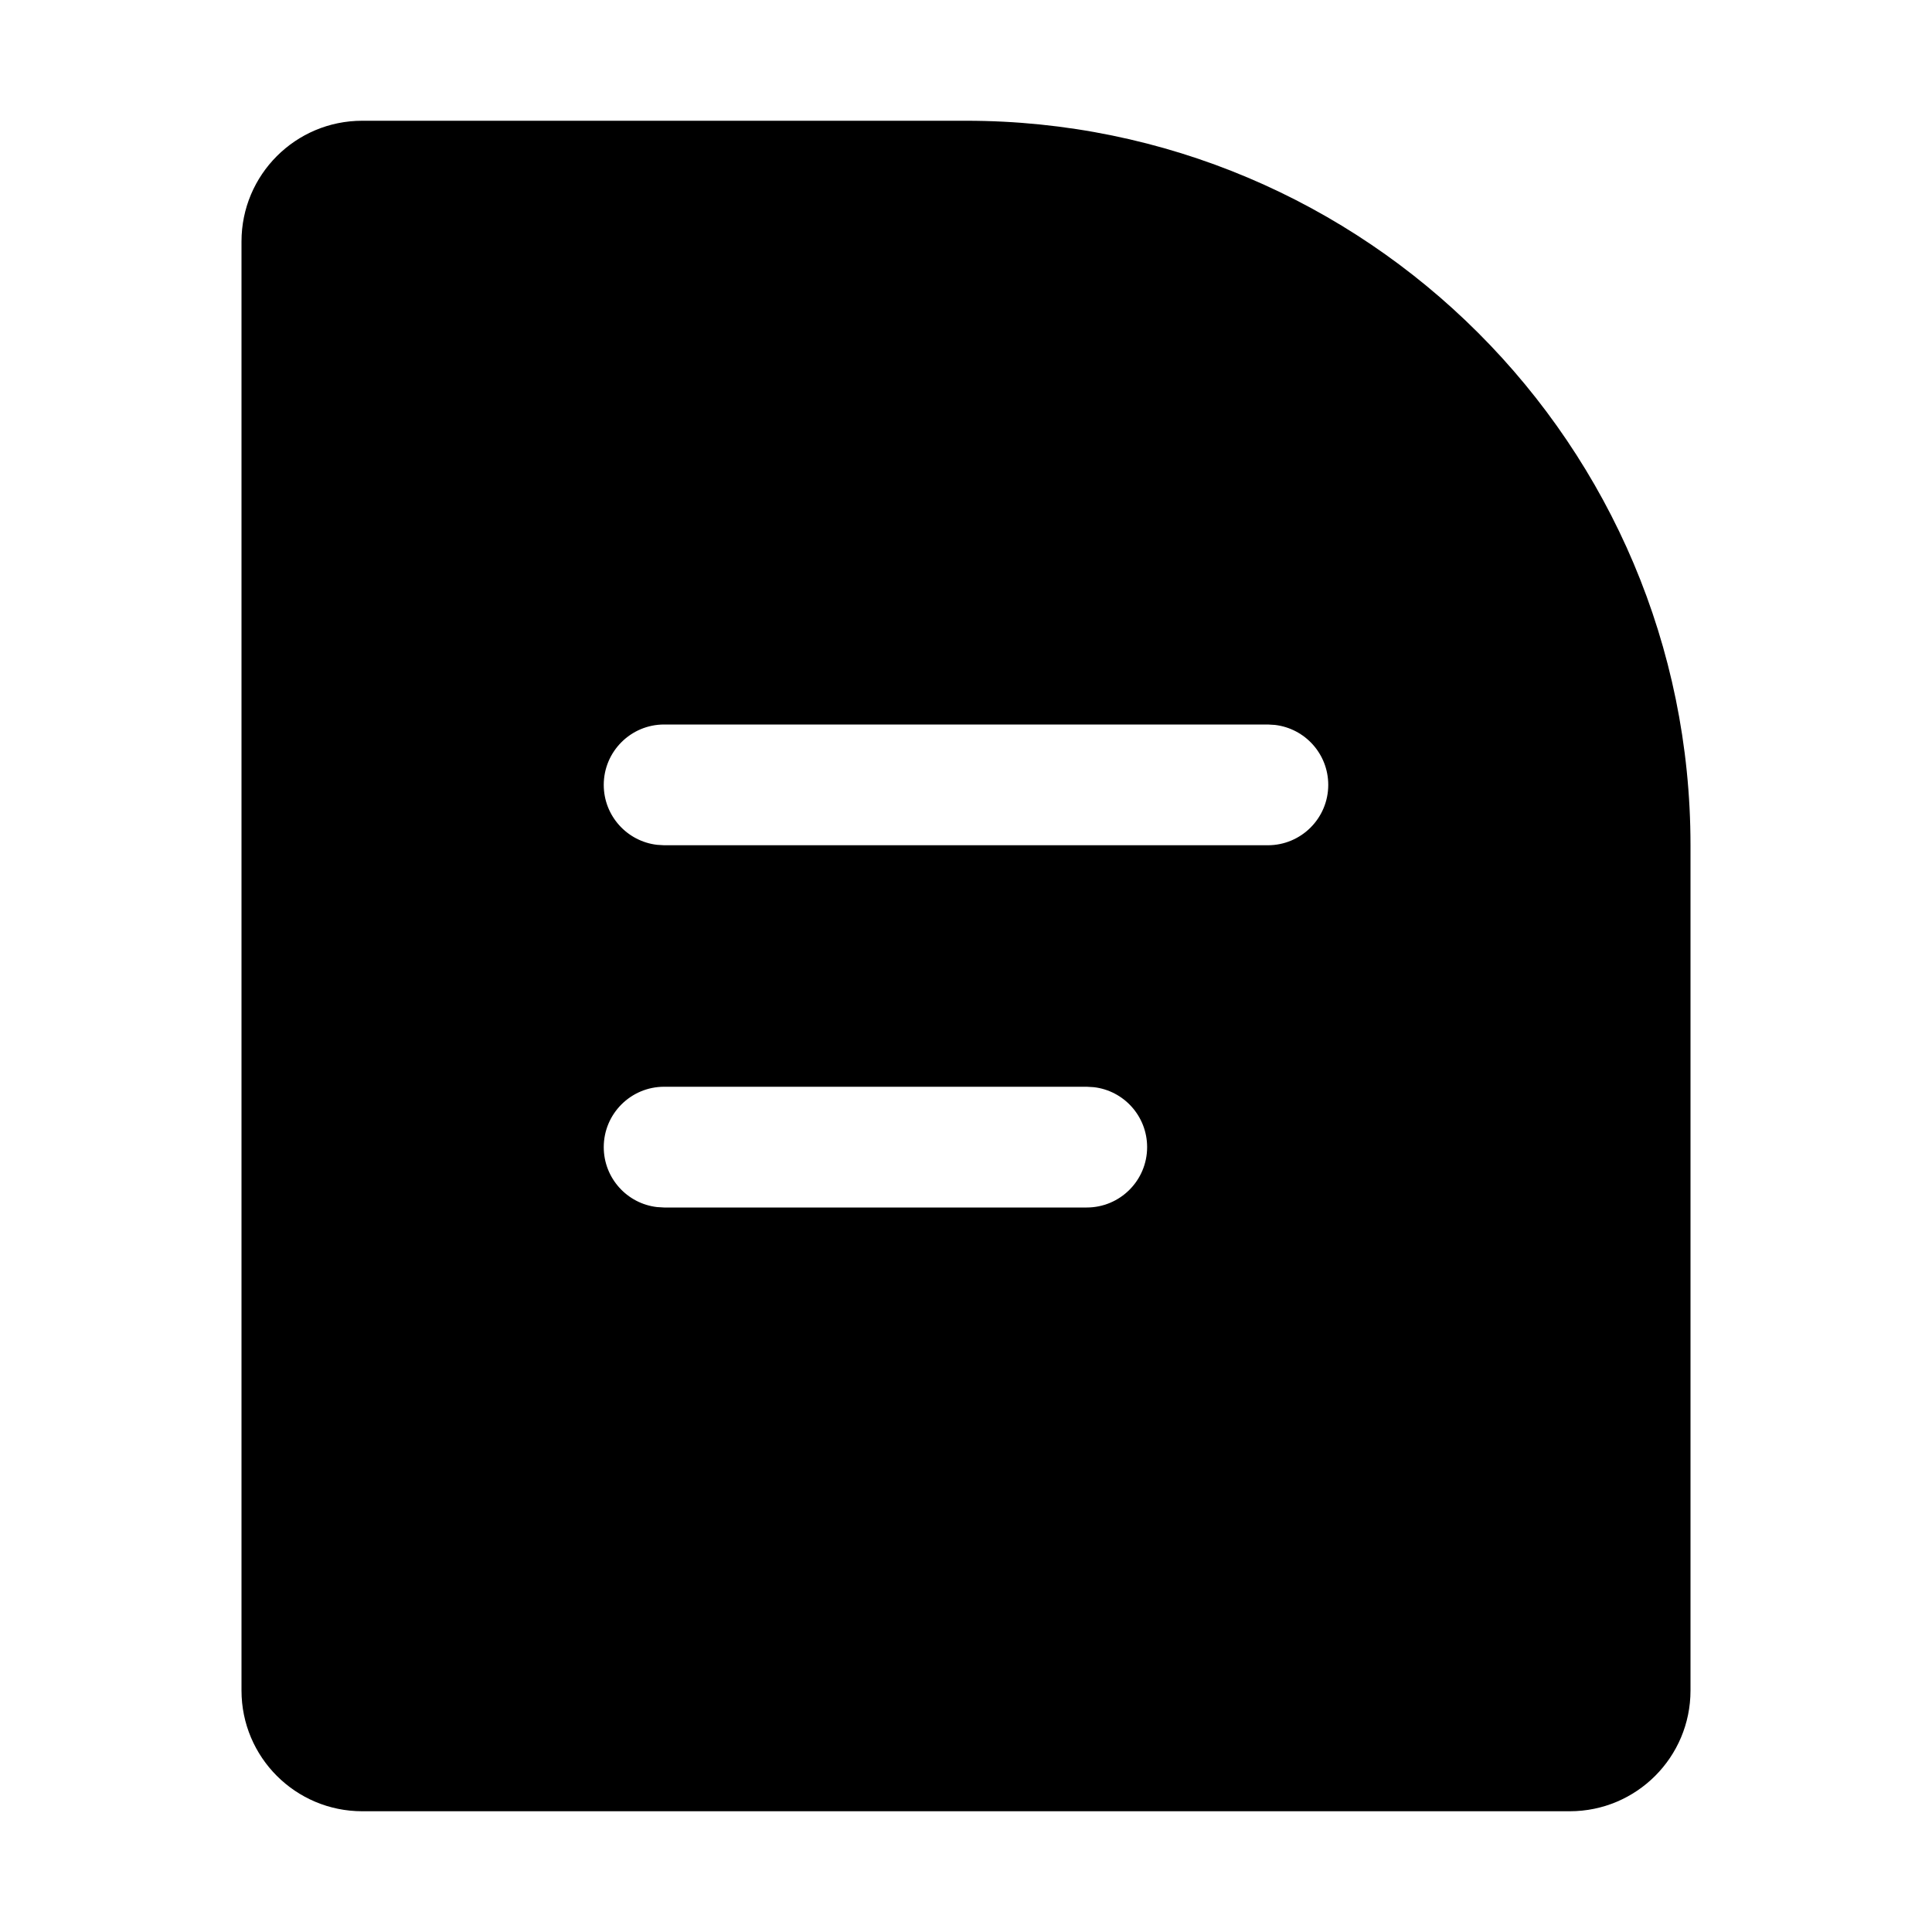 <svg xmlns="http://www.w3.org/2000/svg" xmlns:xlink="http://www.w3.org/1999/xlink" version="1.1" viewBox="0 0 32 32"><title>note</title><path d="M16 2c6.627 0 12 5.373 12 12v14c0 1.105-0.895 2-2 2h-20c-1.105 0-2-0.895-2-2v-24c0-1.105 0.895-2 2-2h10zM18 18h-7c-0.552 0-1 0.448-1 1 0 0.513 0.386 0.936 0.883 0.993l0.117 0.007h7c0.552 0 1-0.448 1-1 0-0.513-0.386-0.936-0.883-0.993l-0.117-0.007zM21 12h-10c-0.552 0-1 0.448-1 1 0 0.513 0.386 0.935 0.883 0.993l0.117 0.007h10c0.552 0 1-0.448 1-1 0-0.513-0.386-0.935-0.883-0.993l-0.117-0.007z"/></svg>